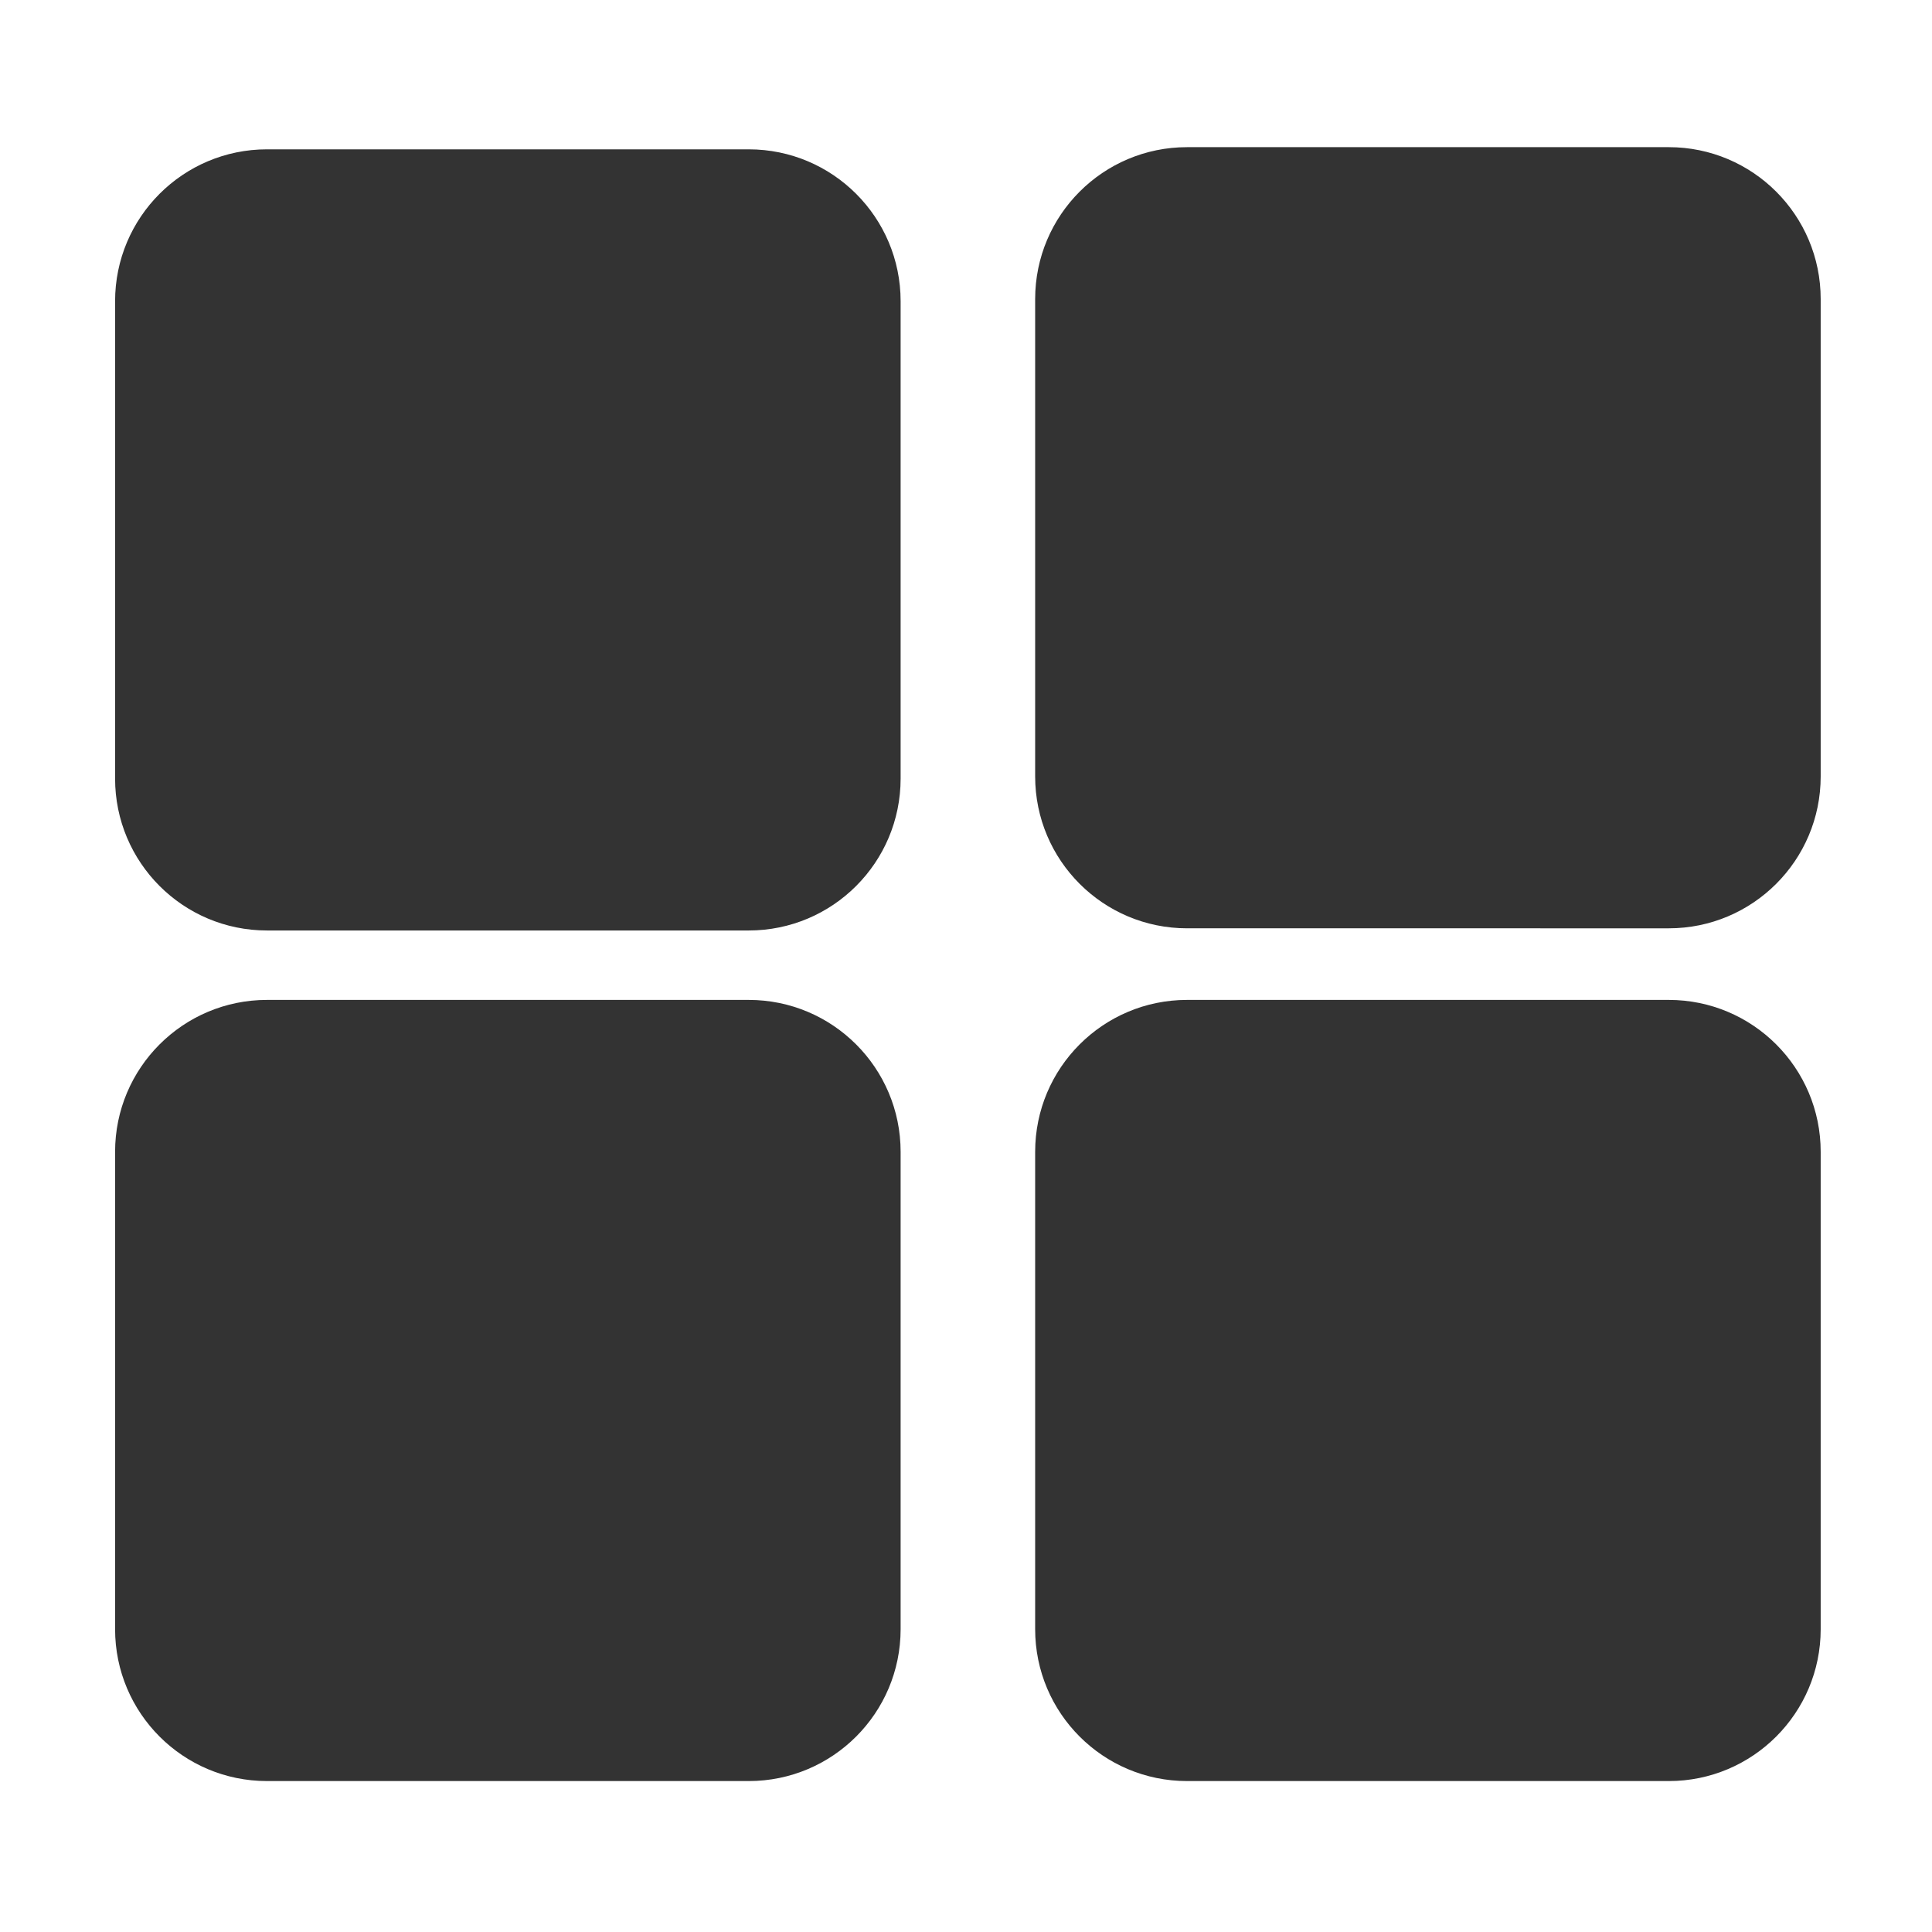 <?xml version="1.0" standalone="no"?><!DOCTYPE svg PUBLIC "-//W3C//DTD SVG 1.1//EN" "http://www.w3.org/Graphics/SVG/1.1/DTD/svg11.dtd"><svg t="1611578084396" class="icon" viewBox="0 0 1024 1024" version="1.1" xmlns="http://www.w3.org/2000/svg" p-id="3695" xmlns:xlink="http://www.w3.org/1999/xlink" width="48" height="48"><defs><style type="text/css"></style></defs><path d="M396.837 529.976c44.464 0 80.51 36.043 80.51 80.505v253.014c0 44.462-36.046 80.505-80.51 80.505H141.51C97.045 944 61 907.957 61 863.495V610.481c0-44.462 36.045-80.505 80.509-80.505h255.328z m487.654 0c44.464 0 80.509 36.043 80.509 80.505v253.014C965 907.957 928.955 944 884.491 944H629.163c-44.464 0-80.51-36.043-80.51-80.505V610.481c0-44.462 36.046-80.505 80.51-80.505H884.49zM396.837 79.15c44.464 0 80.51 36.043 80.51 80.505v253.014c0 44.462-36.046 80.505-80.51 80.505H141.51C97.045 493.174 61 457.131 61 412.669V159.655c0-44.462 36.045-80.505 80.509-80.505h255.328zM884.491 78C928.955 78 965 114.043 965 158.505v253.014c0 44.462-36.045 80.505-80.509 80.505H629.163c-44.464 0-80.51-36.043-80.51-80.505V158.505c0-44.462 36.046-80.505 80.51-80.505H884.49z" fill="#333333" p-id="3696"></path></svg>